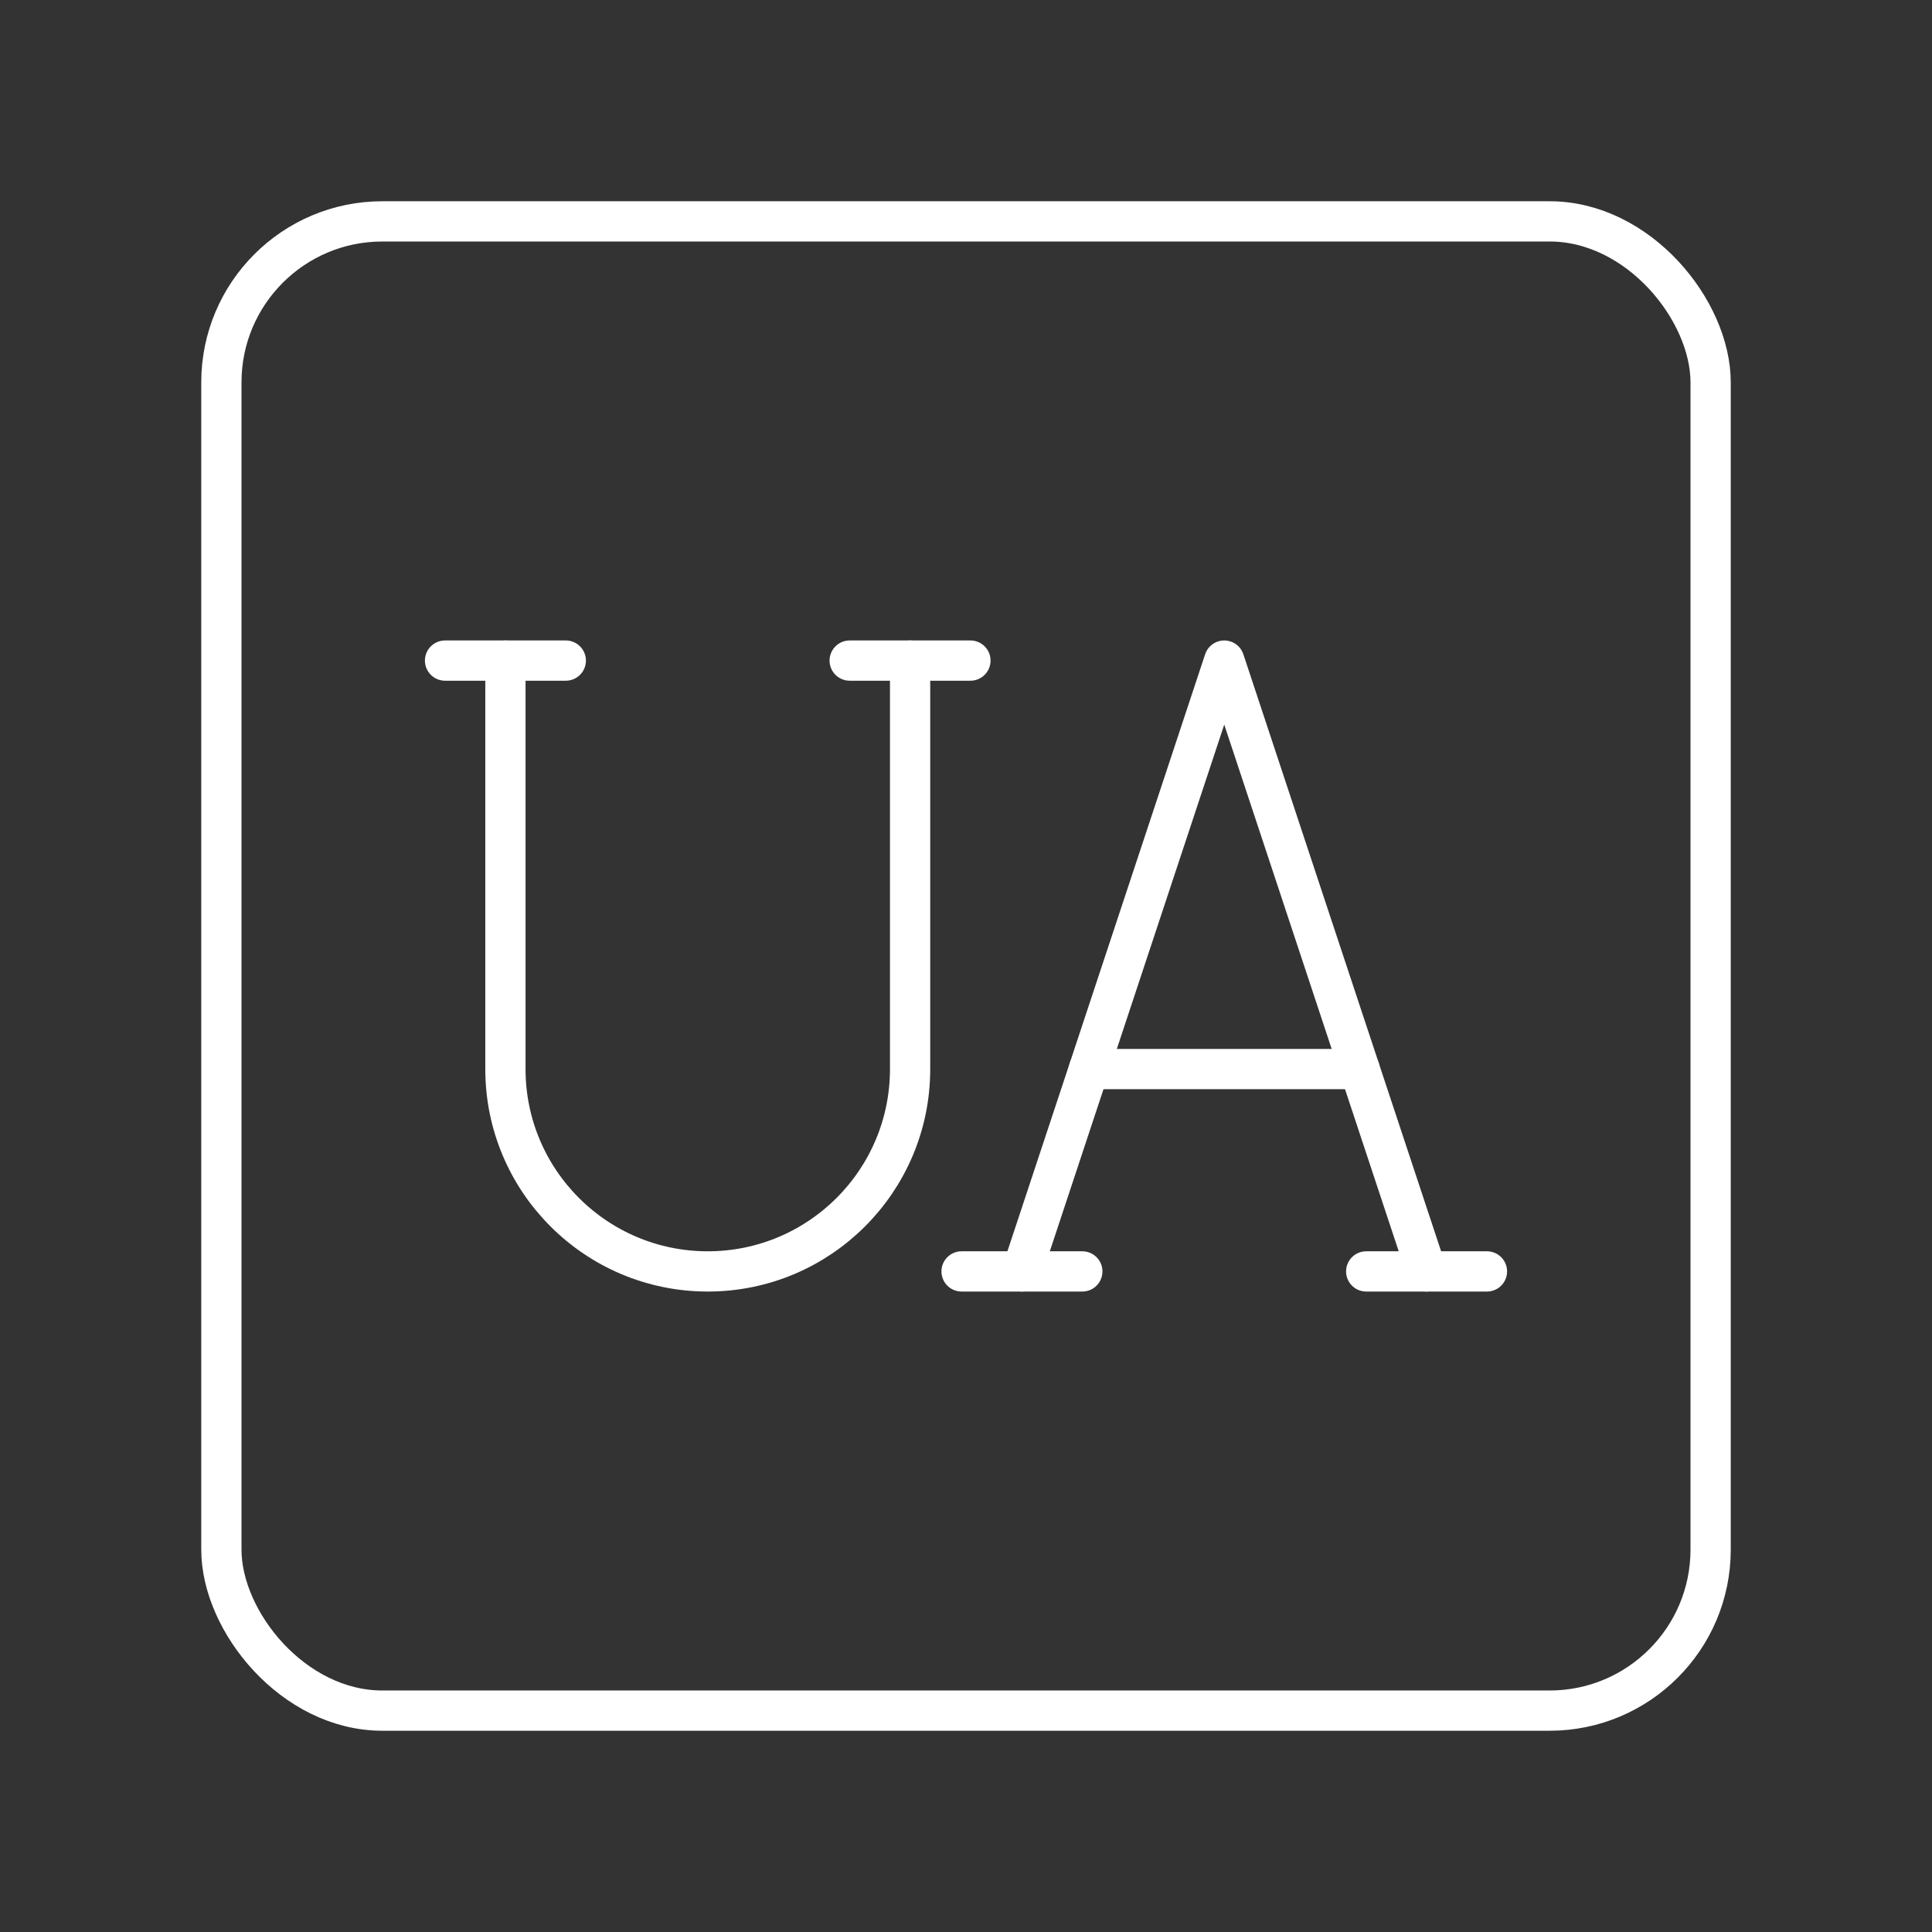 <?xml version="1.0" encoding="UTF-8"?><svg id="d" xmlns="http://www.w3.org/2000/svg" viewBox="0 0 48 48"><rect x="0" y="0" width="48" height="48" fill="#333333" stroke="none"/><defs><style>.g{fill:none;stroke:#fff;stroke-linecap:round;stroke-linejoin:round;}</style></defs><rect id="f" class="g" x="5.5" y="5.5" width="37" height="37" rx="4" ry="4"/><path class="g" d="M12.557,16.412v10.149c0,2.776,2.251,5.027,5.027,5.027s5.027-2.251,5.027-5.027v-10.149"/><line class="g" x1="33.778" y1="26.561" x2="27.055" y2="26.561"/><polyline class="g" points="25.39 31.588 30.416 16.412 35.443 31.588"/><line class="g" x1="21.11" y1="16.412" x2="24.11" y2="16.412"/><line class="g" x1="11.057" y1="16.412" x2="14.057" y2="16.412"/><line class="g" x1="23.89" y1="31.588" x2="26.89" y2="31.588"/><line class="g" x1="33.943" y1="31.588" x2="36.943" y2="31.588"/></svg>